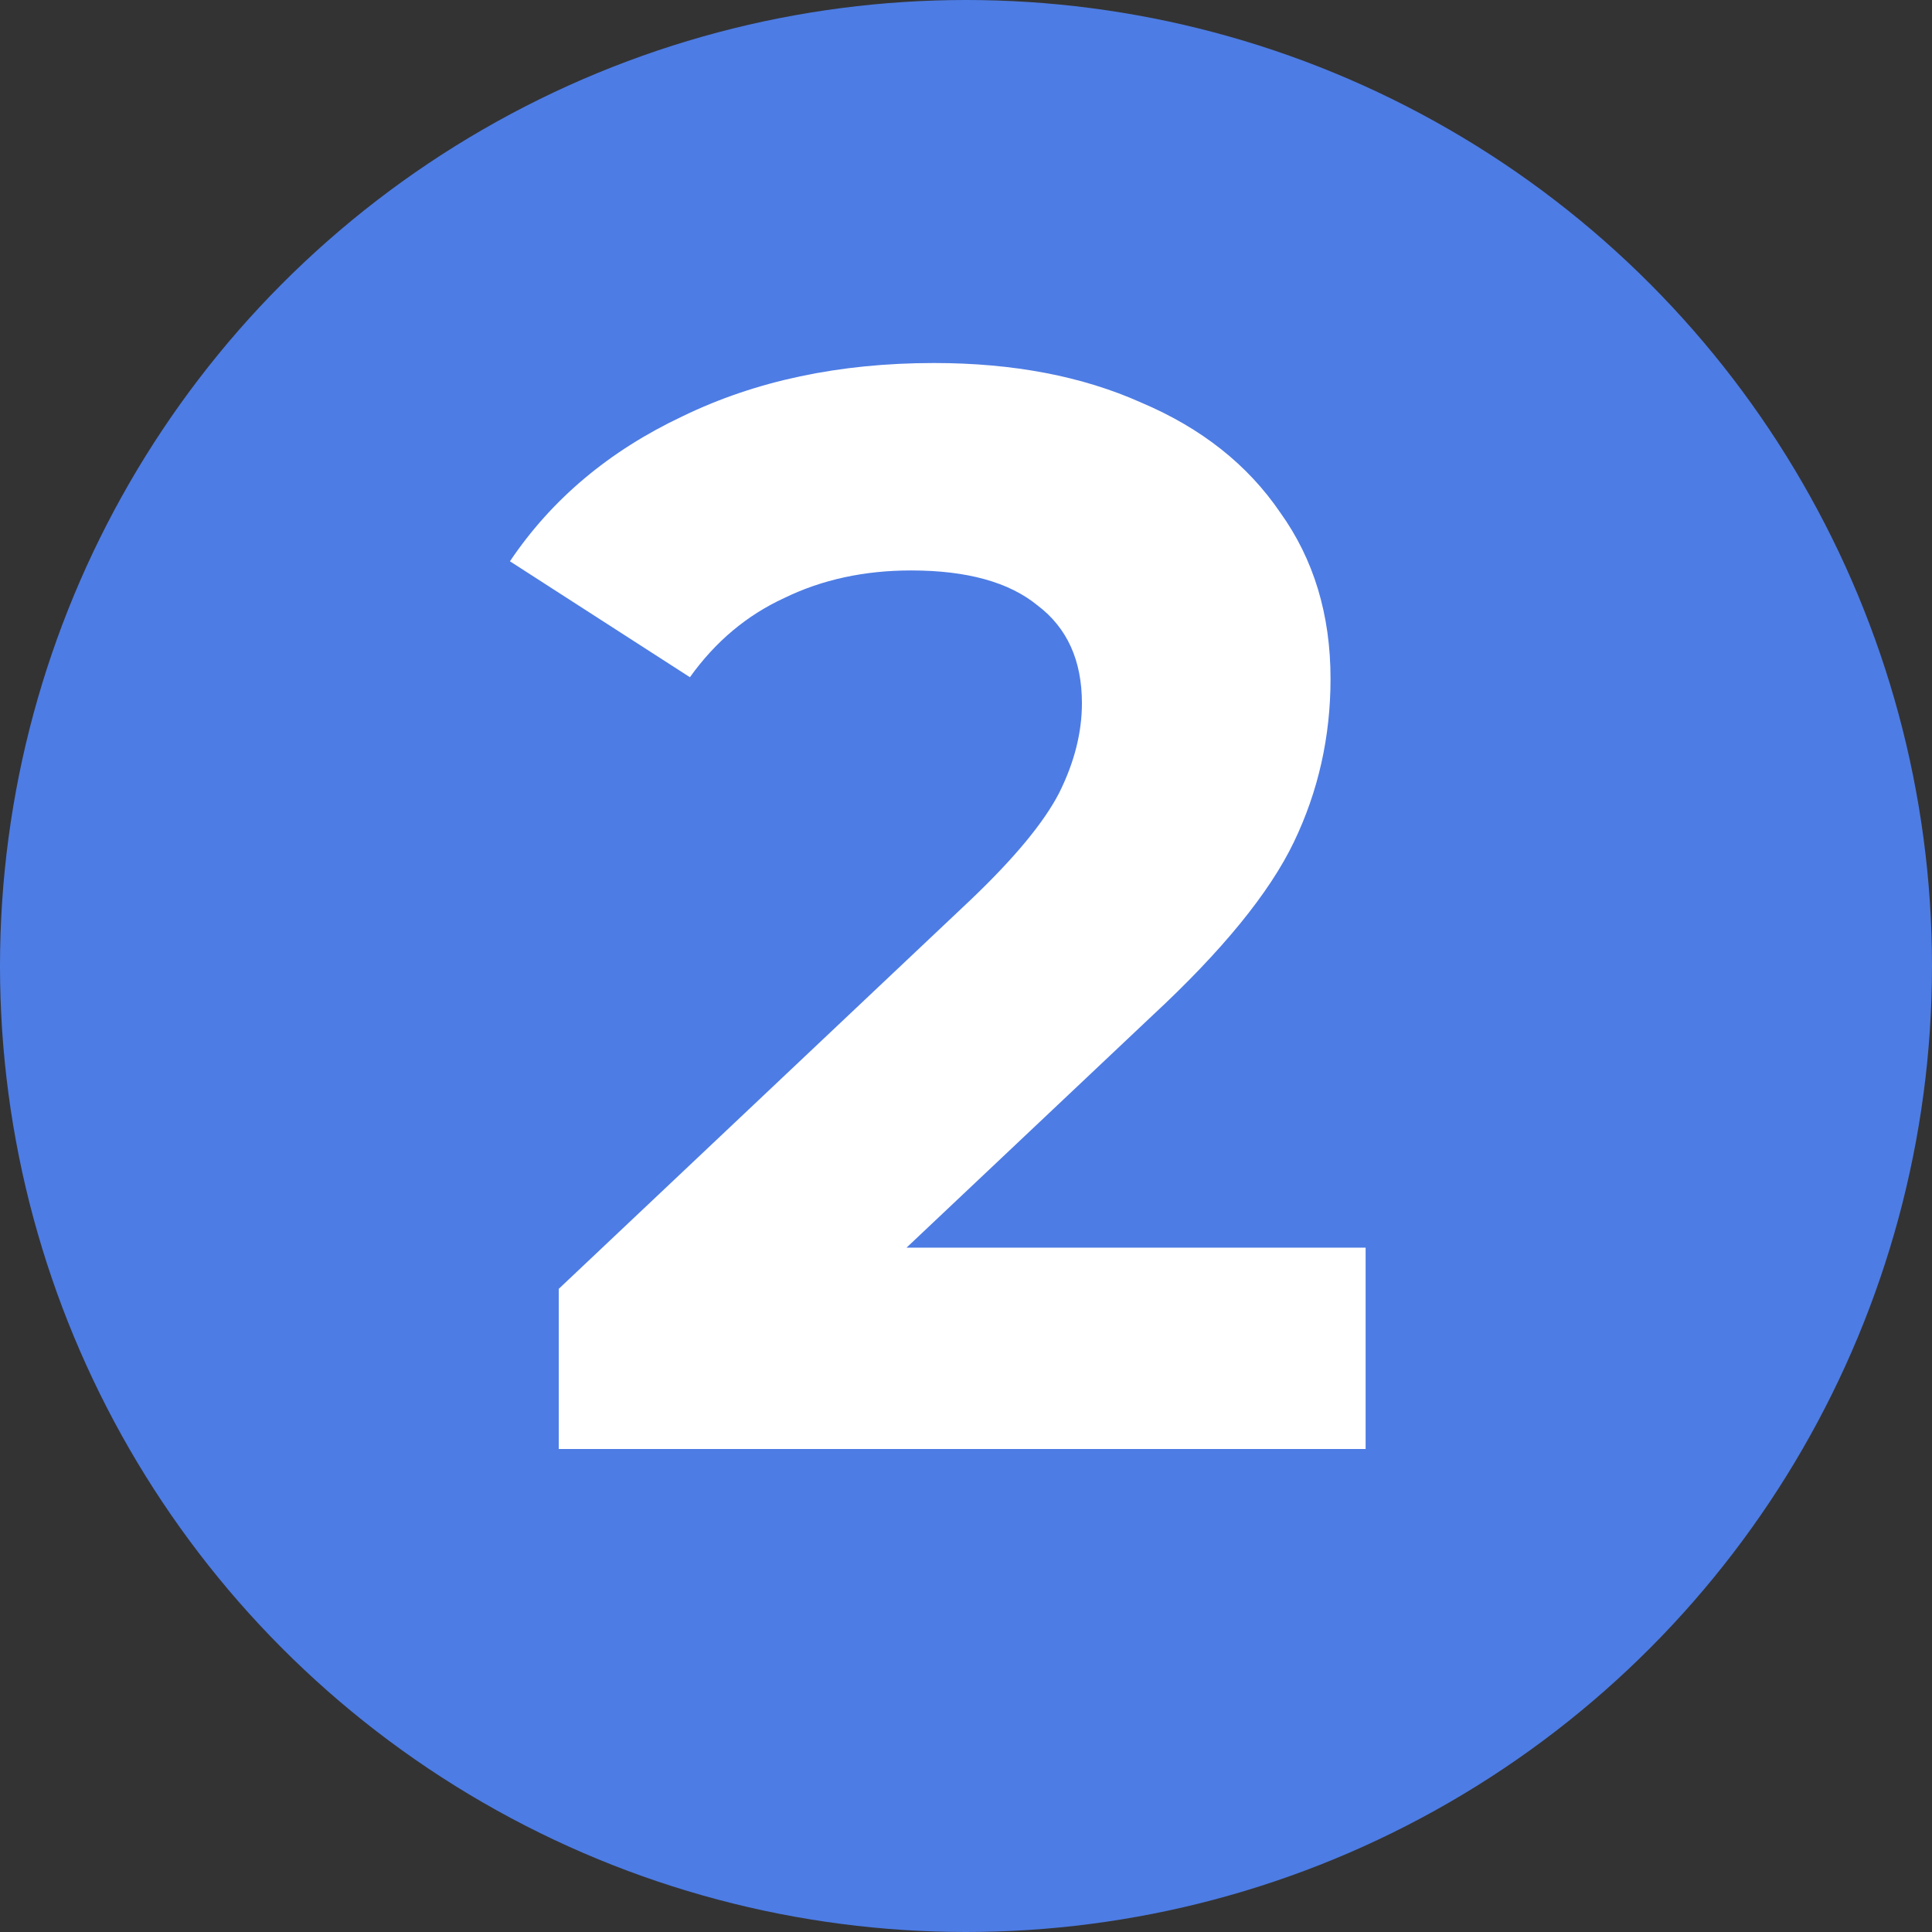 <svg width="76" height="76" viewBox="0 0 76 76" fill="none" xmlns="http://www.w3.org/2000/svg">
<rect x="0" y="0" width="76" height="76" fill="#333333" stroke="none"/>
<circle cx="38" cy="38" r="38" fill="#4D7CE4"/>
<path d="M53.72 49.08V57H21.98V50.7L38.18 35.4C39.9 33.76 41.06 32.36 41.66 31.2C42.26 30 42.56 28.82 42.56 27.66C42.56 25.98 41.98 24.7 40.82 23.82C39.7 22.9 38.04 22.44 35.84 22.44C34 22.44 32.34 22.8 30.86 23.52C29.38 24.2 28.14 25.24 27.14 26.64L20.06 22.08C21.7 19.64 23.96 17.74 26.84 16.38C29.72 14.98 33.02 14.28 36.74 14.28C39.86 14.28 42.58 14.8 44.9 15.84C47.26 16.84 49.08 18.28 50.36 20.16C51.68 22 52.34 24.18 52.34 26.7C52.34 28.98 51.86 31.12 50.9 33.12C49.94 35.12 48.08 37.4 45.32 39.96L35.66 49.08H53.72Z" fill="white"/>
</svg>
